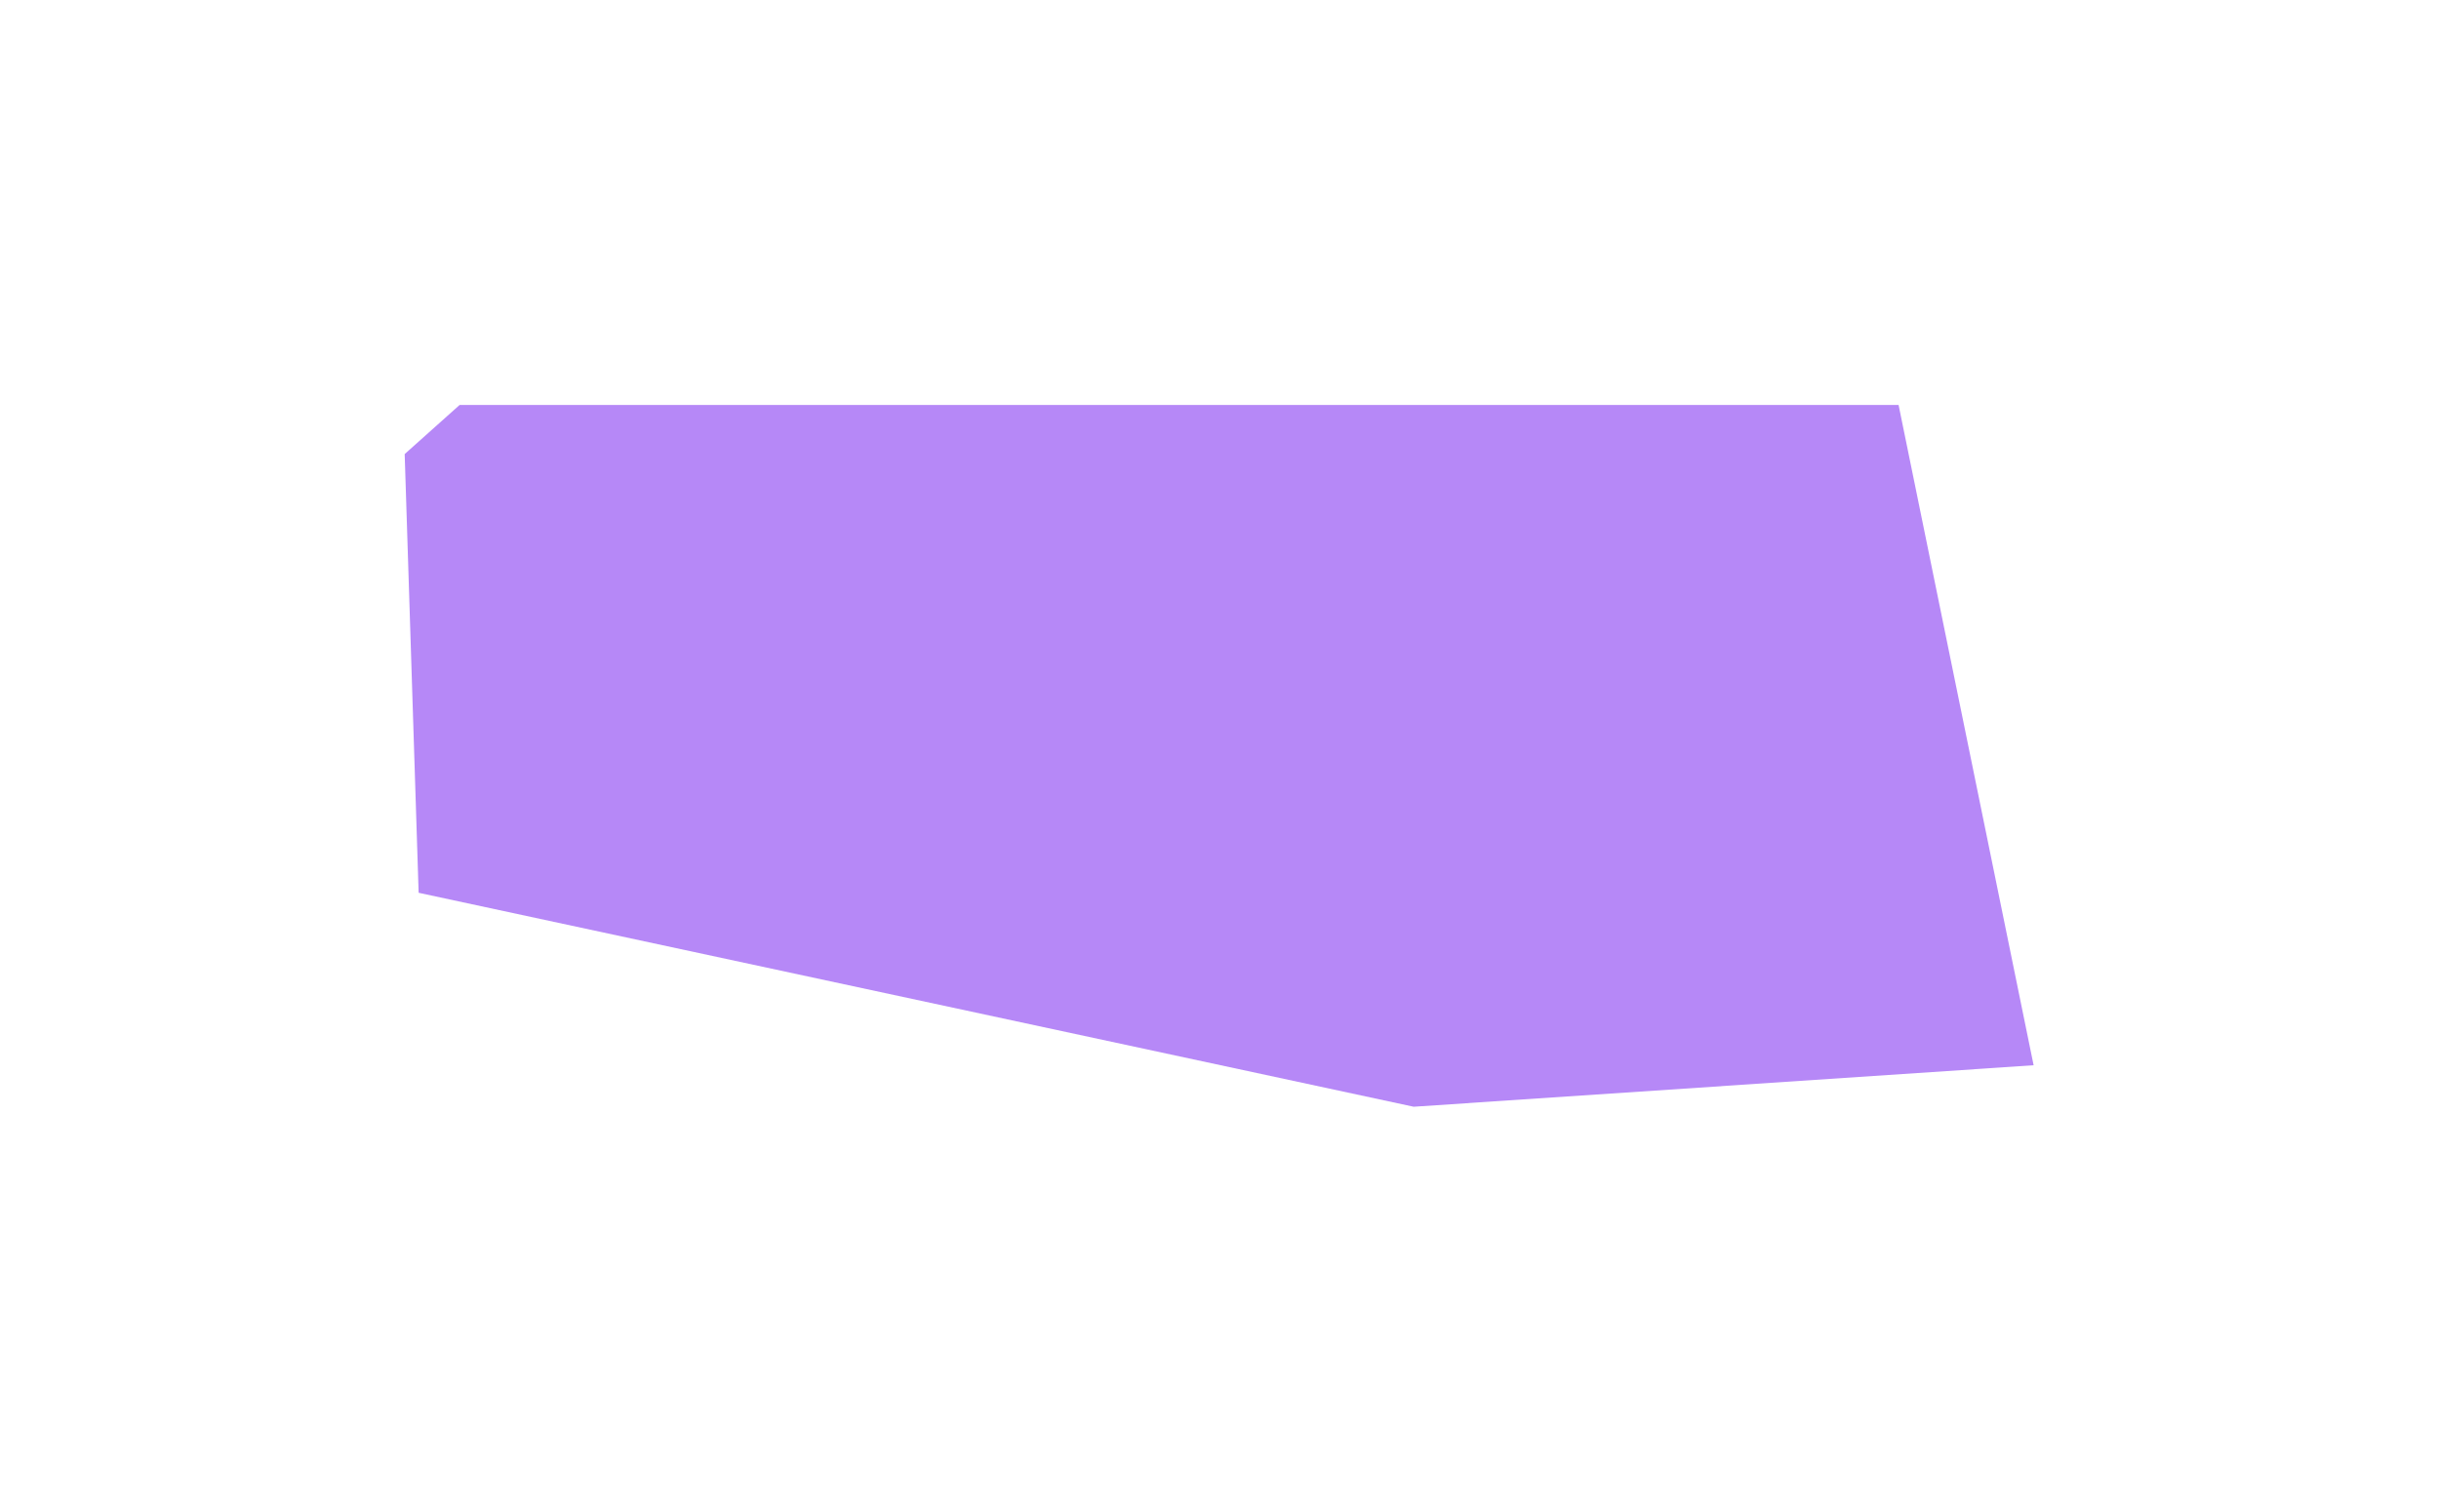 <svg width="2412" height="1495" viewBox="0 0 2412 1495" fill="none" xmlns="http://www.w3.org/2000/svg">
<g filter="url(#filter0_f_568_621)">
<path d="M400.205 449.09L454.5 400.548L1877.57 400.55L2011.1 1053.58L1398.01 1094.61L414 883.001L400.205 449.09Z" fill="#8A3FF2" fill-opacity="0.62"/>
</g>
<defs>
<filter id="filter0_f_568_621" x="0.205" y="0.549" width="2410.89" height="1494.07" filterUnits="userSpaceOnUse" color-interpolation-filters="sRGB">
<feFlood flood-opacity="0" result="BackgroundImageFix"/>
<feBlend mode="normal" in="SourceGraphic" in2="BackgroundImageFix" result="shape"/>
<feGaussianBlur stdDeviation="200" result="effect1_foregroundBlur_568_621"/>
</filter>
</defs>
</svg>
